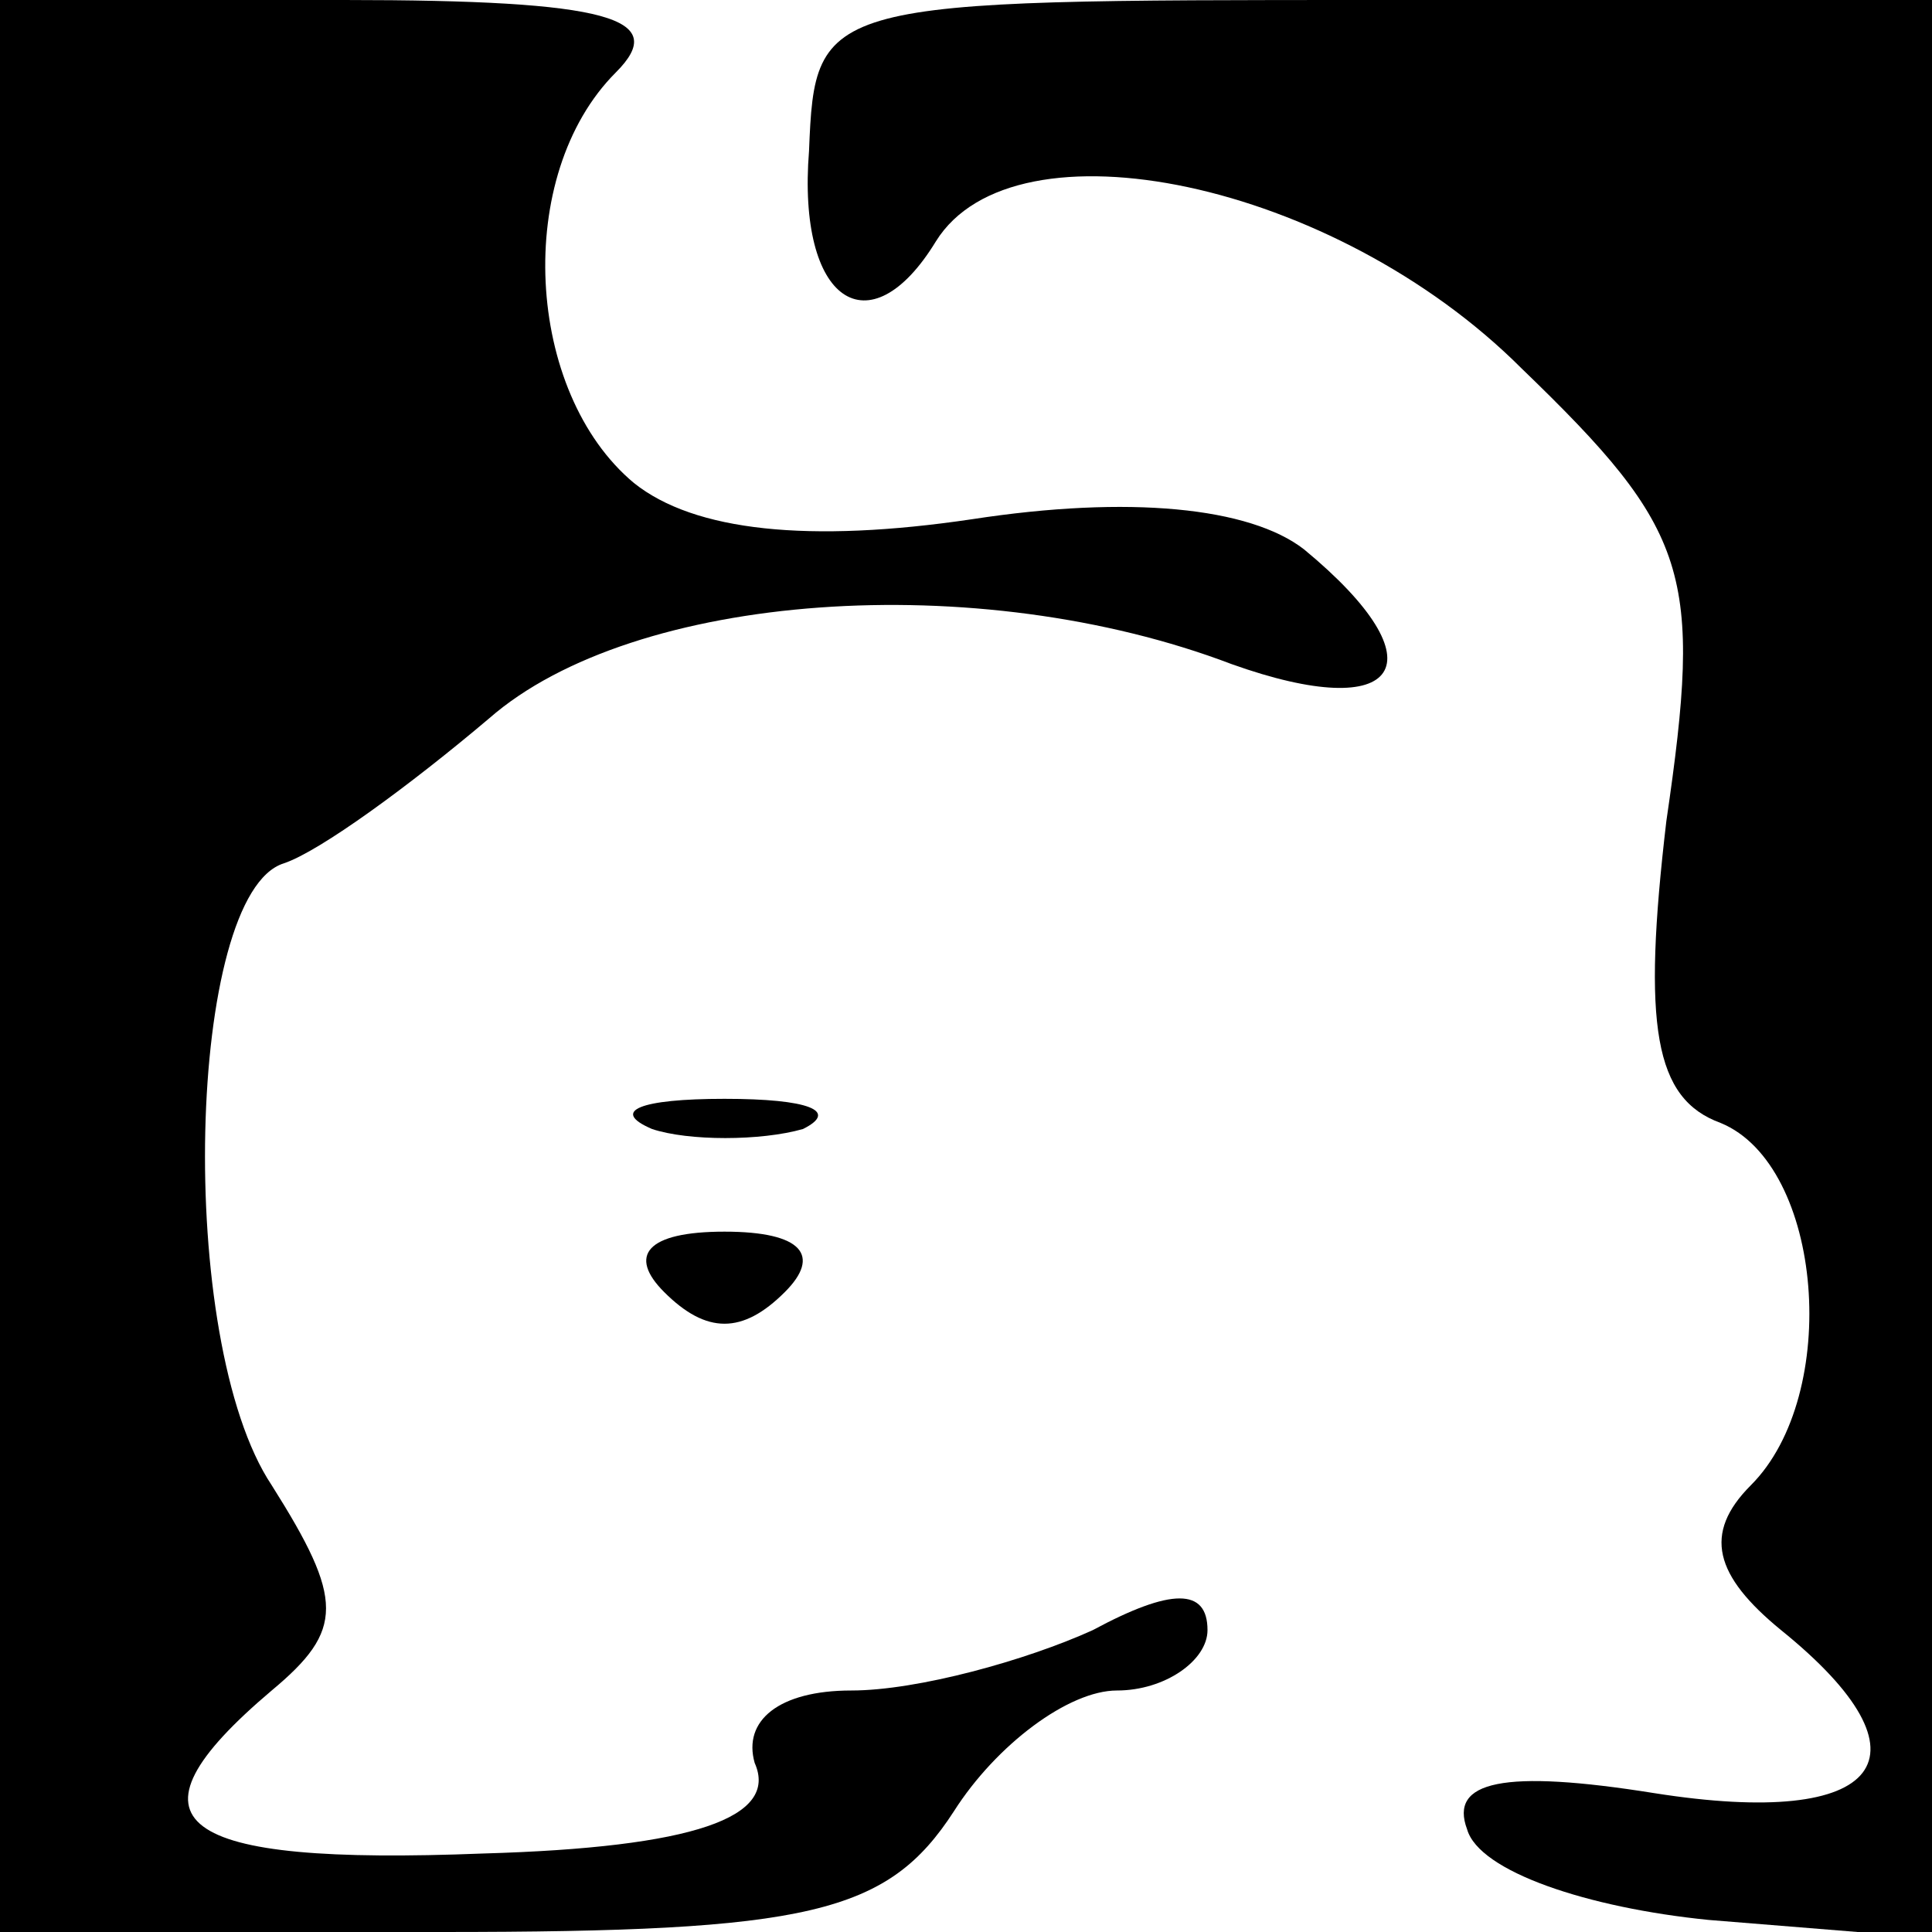 <?xml version="1.0" standalone="no"?>
<!DOCTYPE svg PUBLIC "-//W3C//DTD SVG 20010904//EN"
 "http://www.w3.org/TR/2001/REC-SVG-20010904/DTD/svg10.dtd">
<svg version="1.0" xmlns="http://www.w3.org/2000/svg"
 width="32pt" height="32pt" viewBox="0 0 32 32"
 preserveAspectRatio="xMidYMid meet">
<g transform="translate(0,32) scale(0.1,-0.1)"
fill="#000000" stroke="none">
<path fill="#000000" stroke="none" d="M0 160 l0 -160 73 0 c61 0 74 3 85 20
7 11 19 20 27 20 8 0 15 5 15 10 0 7 -6 7 -19 0 -11 -5 -29 -10 -40 -10 -12 0
-18 -5 -16 -12 4 -9 -10 -14 -45 -15 -51 -2 -61 5 -35 27 12 10 12 15 0 34
-16 24 -14 98 2 103 6 2 21 13 34 24 24 21 81 25 123 9 28 -10 35 0 12 19 -9
7 -29 9 -55 5 -27 -4 -46 -2 -56 6 -18 15 -20 51 -3 68 9 9 -1 12 -45 12 l-57
0 0 -160z"/>
<path fill="#000000" stroke="none" d="M134 295 c-2 -25 10 -33 21 -15 13 21
66 10 97 -21 28 -27 30 -34 24 -75 -4 -34 -2 -46 9 -50 17 -7 20 -45 5 -60 -8
-8 -6 -15 5 -24 26 -21 17 -33 -21 -27 -25 4 -34 2 -31 -6 2 -7 20 -13 40 -15
l37 -3 0 160 0 161 -92 0 c-92 0 -93 0 -94 -25z"/>
<path fill="#000000" stroke="none" d="M108 133 c6 -2 18 -2 25 0 6 3 1 5 -13
5 -14 0 -19 -2 -12 -5z"/>
<path fill="#000000" stroke="none" d="M110 106 c7 -7 13 -7 20 0 6 6 3 10
-10 10 -13 0 -16 -4 -10 -10z"/>
</g>
</svg>
